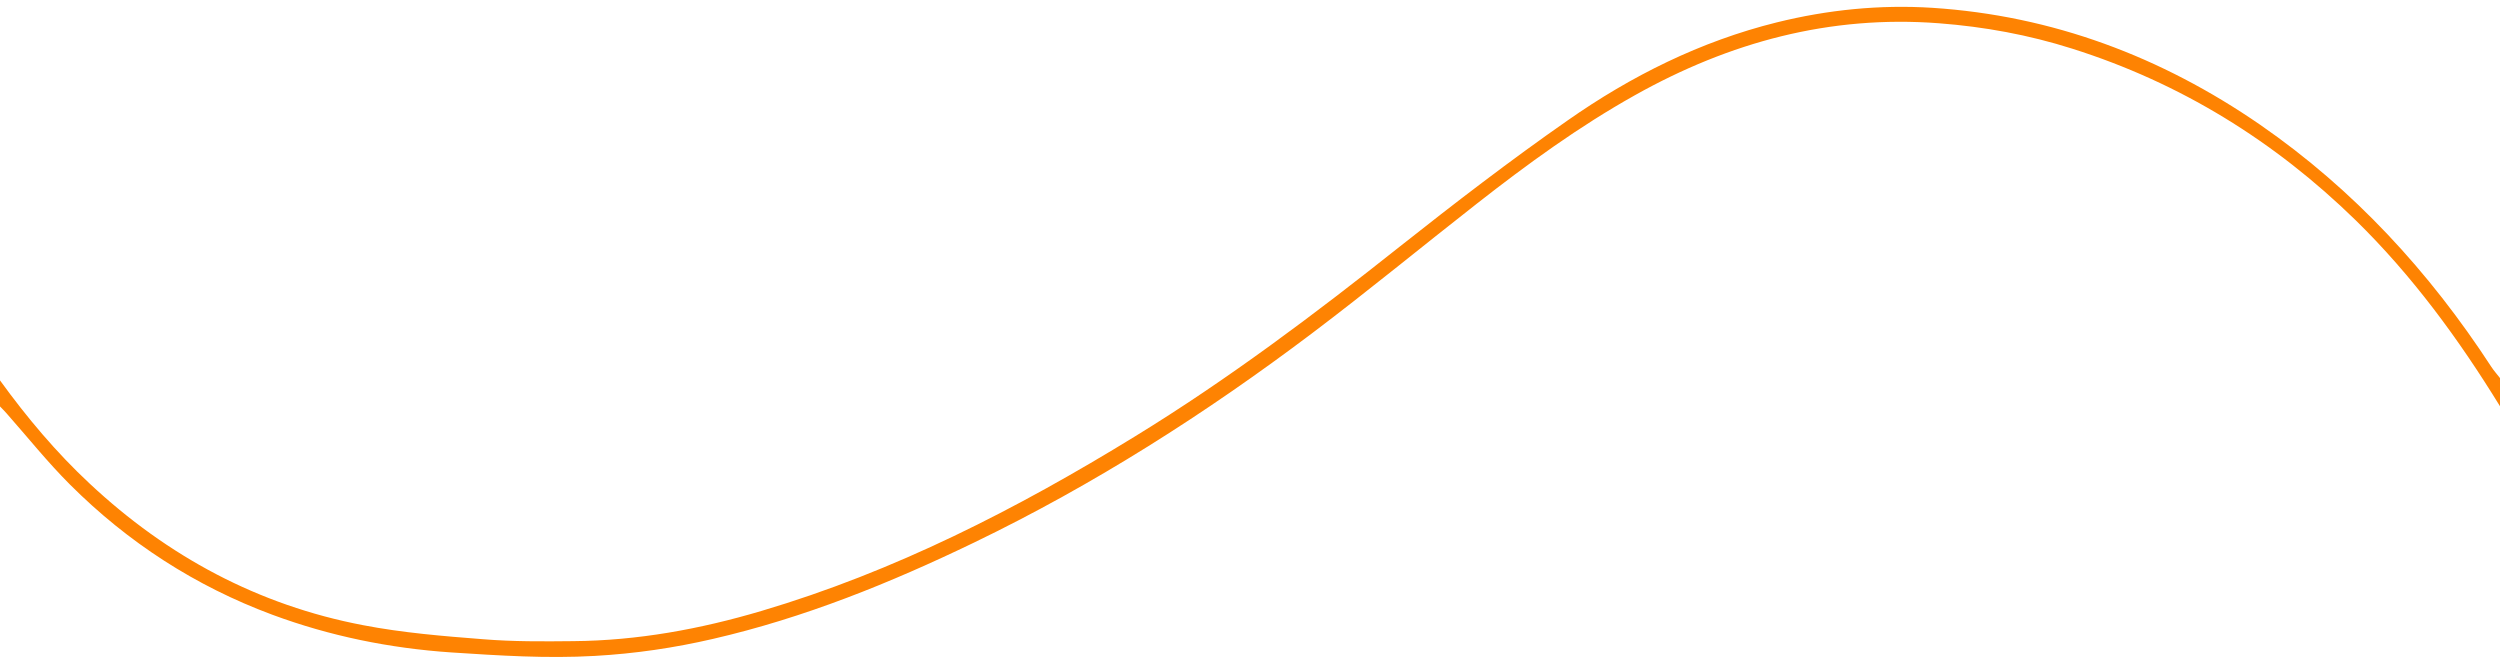 <?xml version="1.0" encoding="UTF-8"?> <!-- Generator: Adobe Illustrator 25.0.0, SVG Export Plug-In . SVG Version: 6.00 Build 0) --> <svg xmlns="http://www.w3.org/2000/svg" xmlns:xlink="http://www.w3.org/1999/xlink" version="1.1" id="Layer_1" x="0px" y="0px" viewBox="0 0 1440 384" style="enable-background:new 0 0 1440 384;" xml:space="preserve"> <style type="text/css"> .st0{fill:#FE8302;} </style> <path class="st0" d="M1440,234c-23.8-38.7-50.5-75.2-83.1-107.1c-46.8-45.7-101-79.2-163.4-98.9c-24.9-7.9-50.5-12.6-76.7-14.6 c-62.8-4.8-120.6,10.9-175,41.4c-32.2,18-62,39.7-91,62.4c-31.7,24.8-62.9,50.5-95.1,74.8c-61.1,46.1-125.6,87.2-194.6,120.5 c-48.3,23.3-97.9,43.4-150.4,55.5c-22.4,5.2-45,8.5-68,9.8c-27.7,1.6-55.2-0.2-82.8-2c-35.4-2.4-69.8-9.4-103-21.7 c-44.4-16.5-83.3-41.7-116.7-75.1c-12.9-12.9-24.4-27.3-36.5-41c-1.2-1.4-2.5-2.6-3.7-3.9c0-5,0-10,0-15 c15.5,21.4,32.4,41.5,51.7,59.5c44.8,41.9,97.1,70,157.4,81.5c22.8,4.4,46.1,6.3,69.2,8.1c17.2,1.4,34.6,1.3,51.9,1.1 c37-0.3,73-6.9,108.4-17.4c76.7-22.7,147.2-58.8,215.1-100.5c53.5-32.8,103.5-70.4,152.6-109.4c31.6-25,63.6-49.6,96.6-72.6 c36.7-25.7,76.6-45.6,120.5-56.5c29.5-7.3,59.4-10.3,89.6-8.4c69.2,4.5,131.9,28.1,188.9,67.4c53.9,37.3,97.4,84.6,133.1,139.4 c1.5,2.3,3.4,4.4,5.1,6.6C1440,223.3,1440,228.7,1440,234z"></path> </svg> 